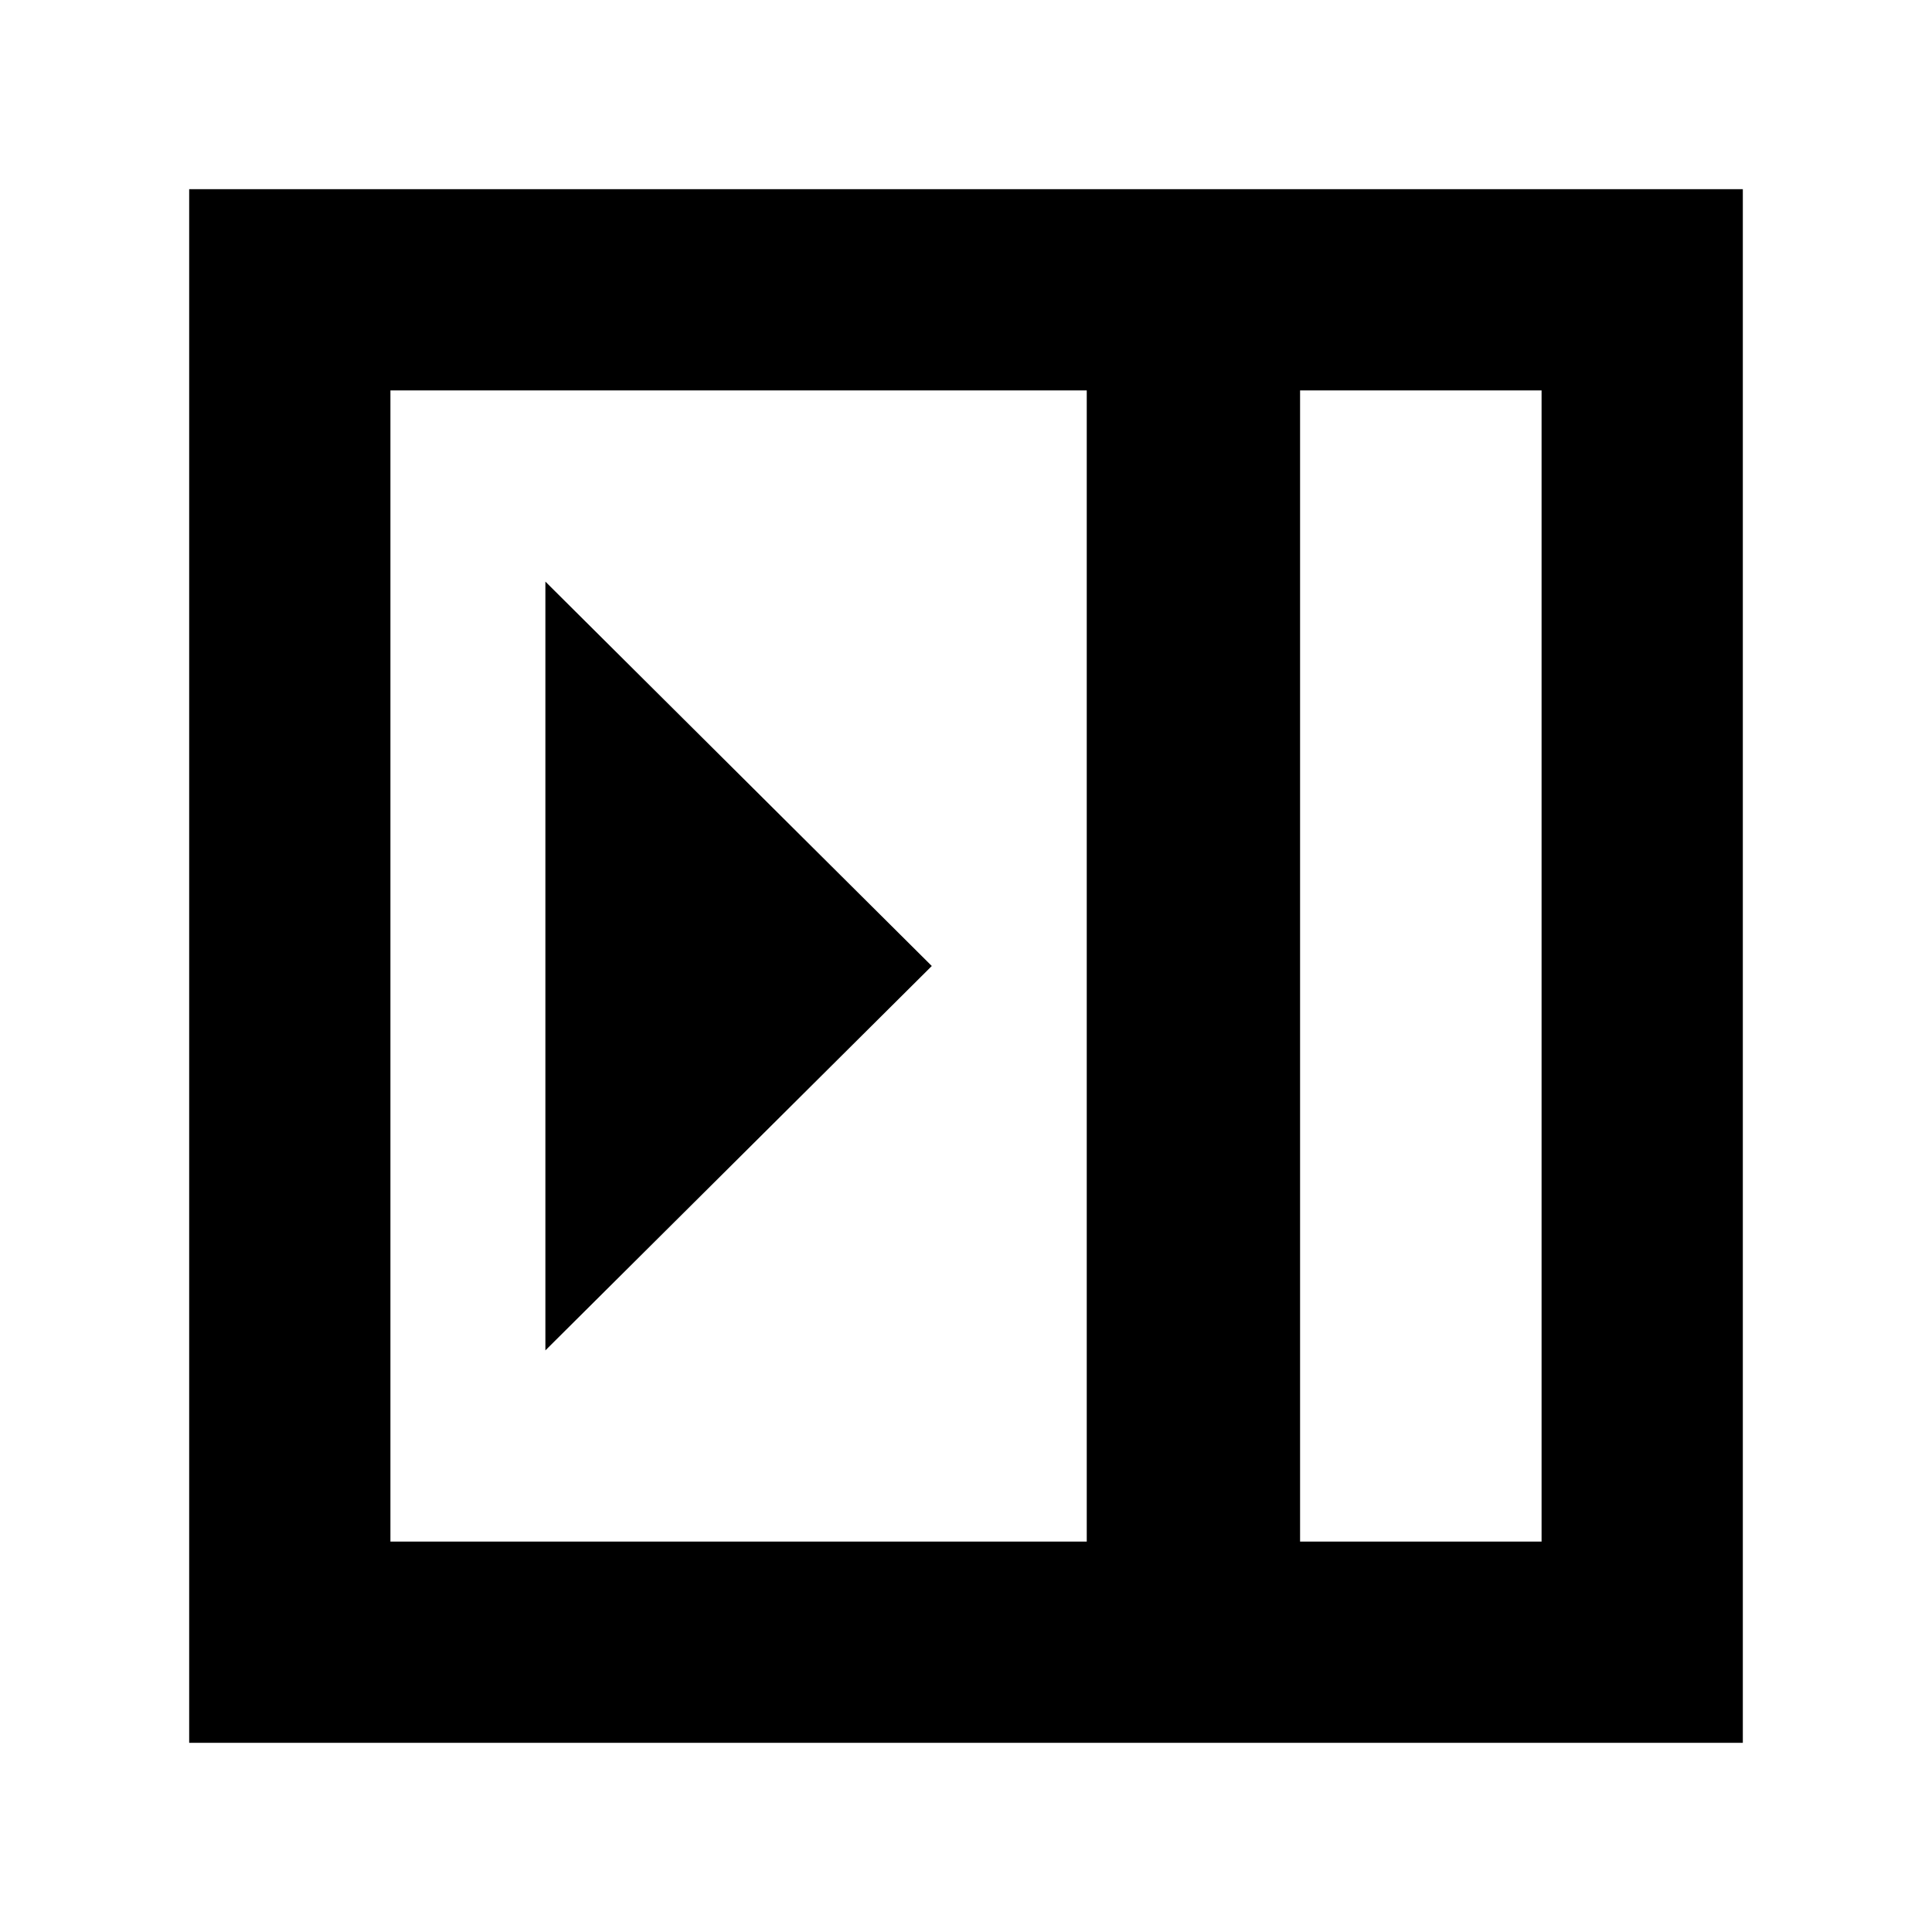 <svg xmlns="http://www.w3.org/2000/svg" height="24" viewBox="0 96 960 960" width="24"><path d="m271 767 192-191-192-191v382Zm375 95h120V290H646v572Zm-452 0h346V290H194v572Zm452 0h120-120ZM94 962V190h772v772H94Z"/></svg>
